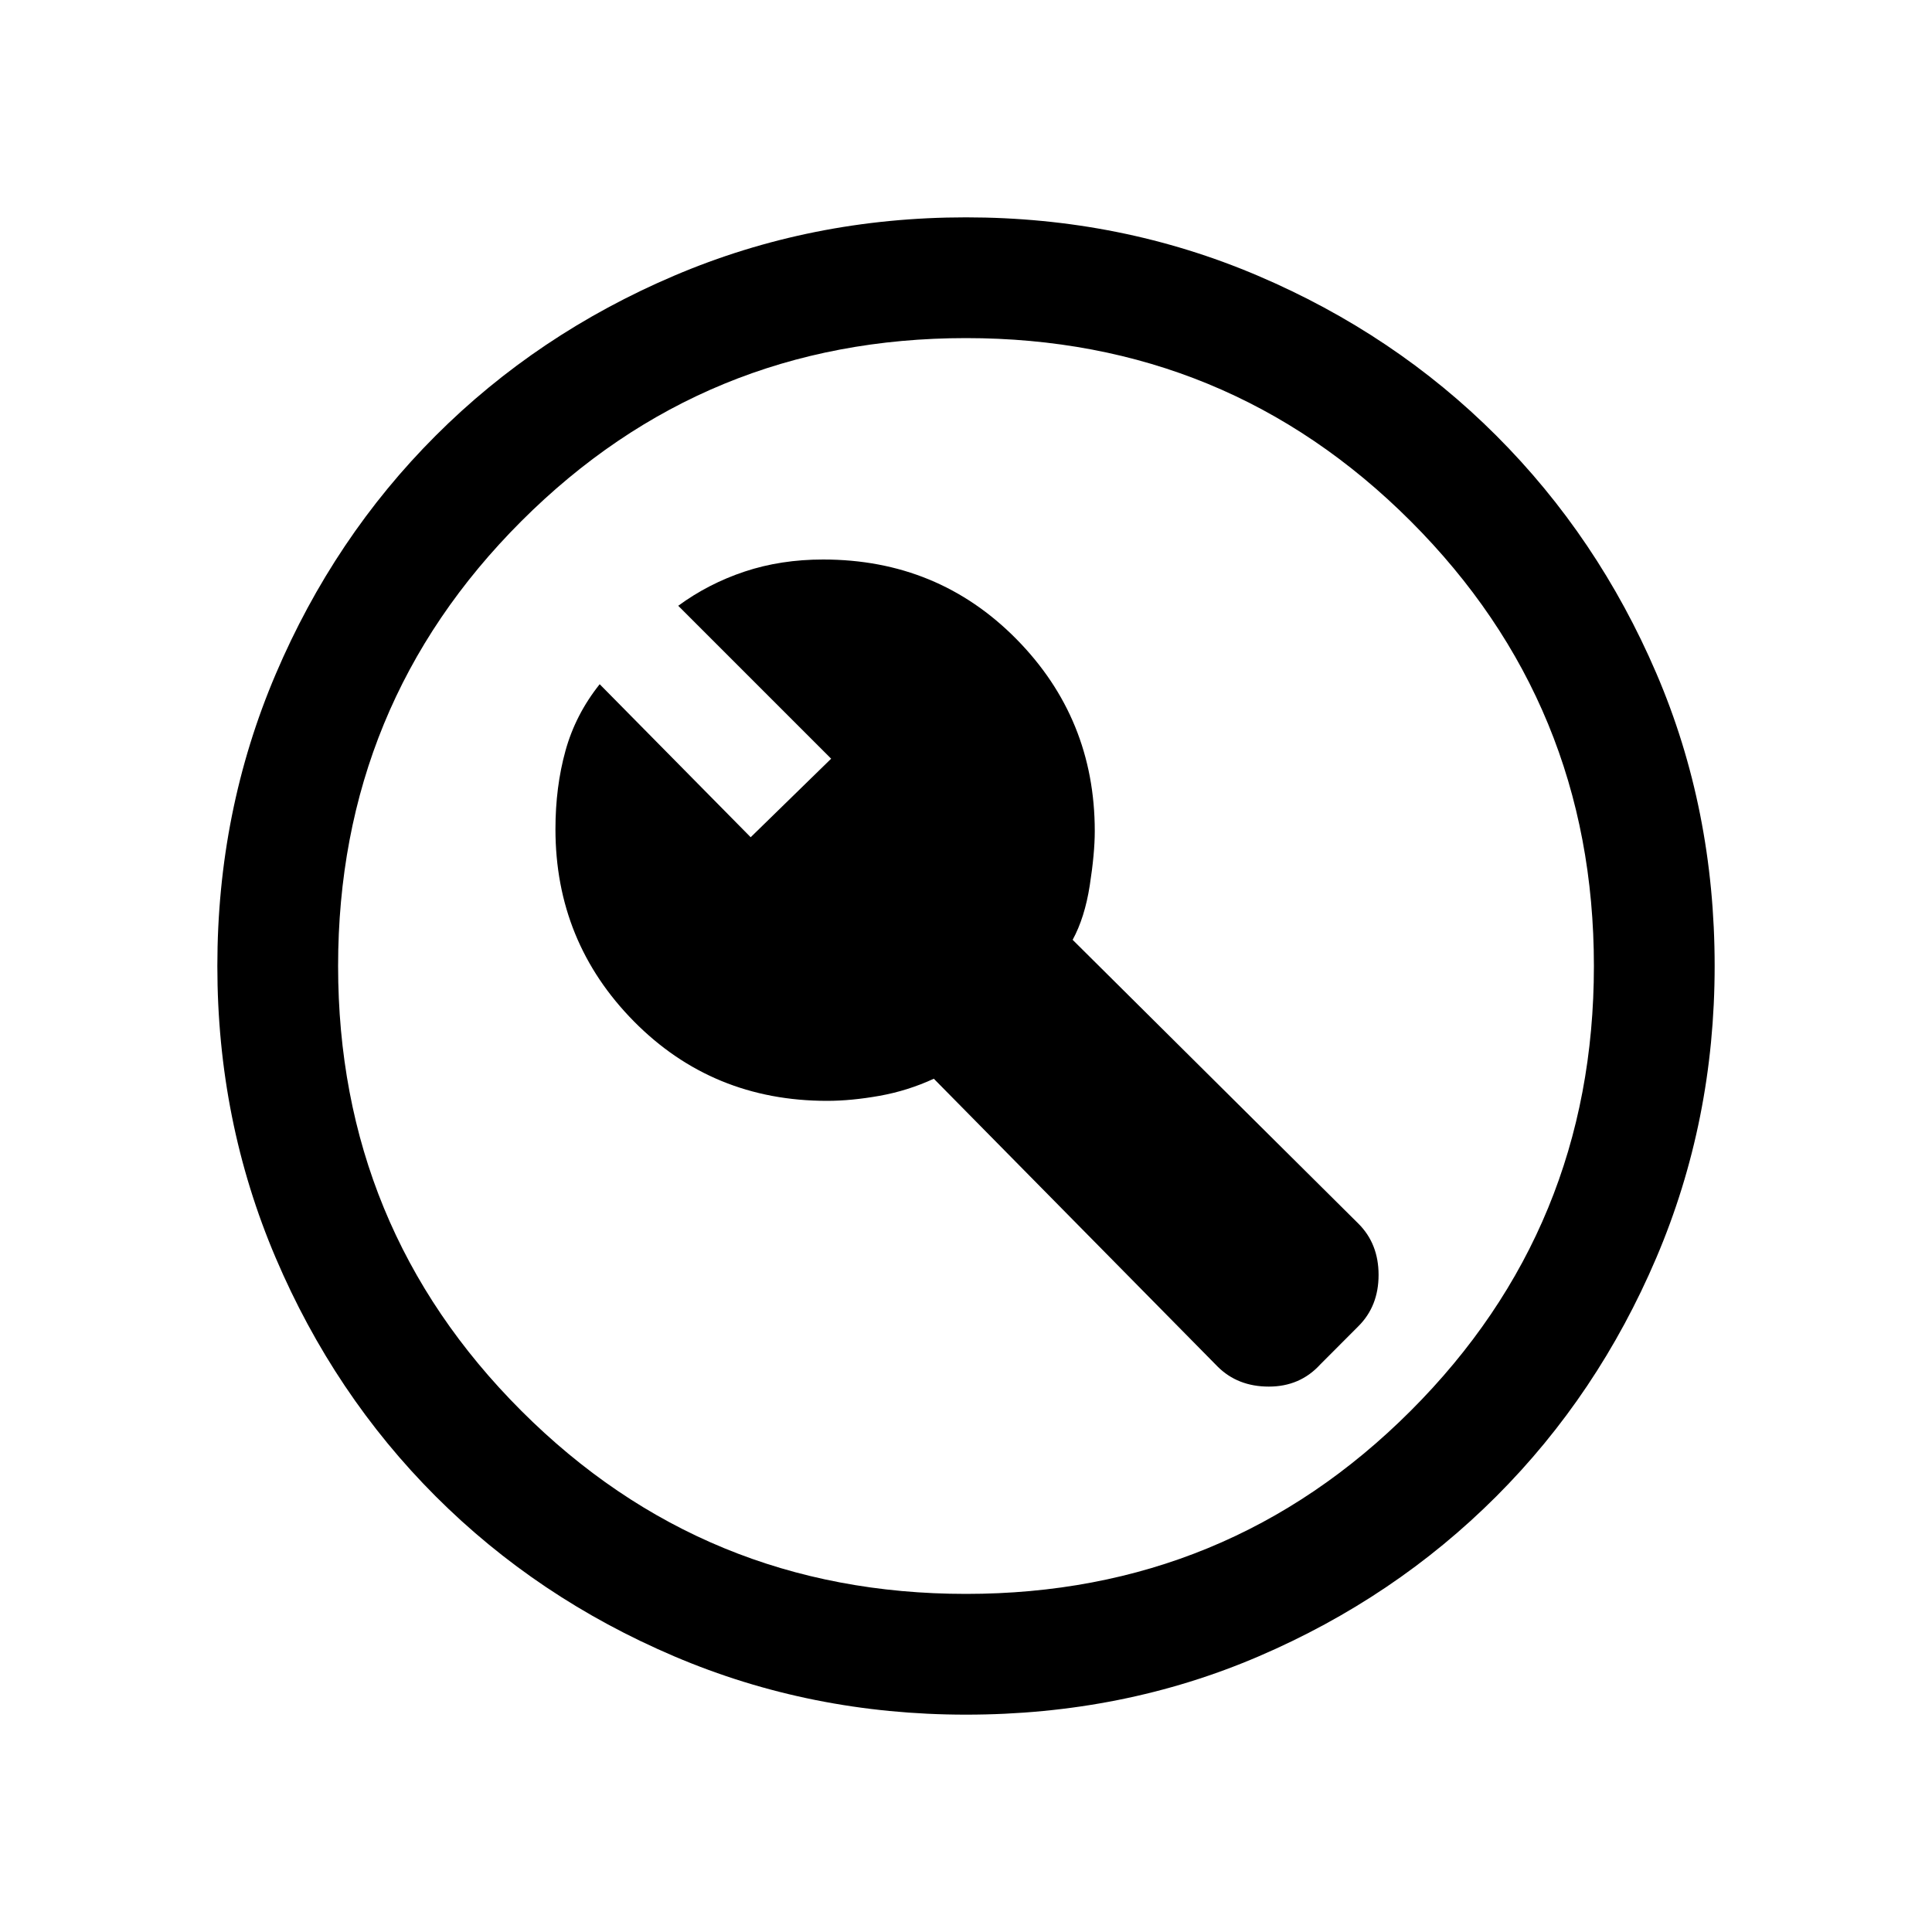 <svg xmlns="http://www.w3.org/2000/svg" height="20" width="20"><path d="M7.771 8.667 6.208 7.083Q5.958 7.396 5.854 7.771Q5.75 8.146 5.75 8.583Q5.75 9.75 6.562 10.573Q7.375 11.396 8.562 11.396Q8.812 11.396 9.104 11.344Q9.396 11.292 9.667 11.167L12.604 14.146Q12.812 14.354 13.135 14.354Q13.458 14.354 13.667 14.125L14.062 13.729Q14.271 13.521 14.271 13.198Q14.271 12.875 14.062 12.667L11.104 9.729Q11.229 9.5 11.281 9.167Q11.333 8.833 11.333 8.604Q11.333 7.438 10.521 6.615Q9.708 5.792 8.521 5.792Q8.083 5.792 7.708 5.917Q7.333 6.042 7.021 6.271L8.604 7.854ZM10 17.75Q8.396 17.75 6.979 17.146Q5.562 16.542 4.51 15.49Q3.458 14.438 2.854 13.021Q2.25 11.604 2.25 10Q2.25 8.396 2.854 6.979Q3.458 5.562 4.51 4.51Q5.562 3.458 6.979 2.854Q8.396 2.25 10 2.25Q11.604 2.25 13.021 2.854Q14.438 3.458 15.49 4.51Q16.542 5.562 17.146 6.969Q17.75 8.375 17.75 10Q17.75 11.604 17.146 13.021Q16.542 14.438 15.49 15.49Q14.438 16.542 13.031 17.146Q11.625 17.75 10 17.75ZM10 10Q10 10 10 10Q10 10 10 10Q10 10 10 10Q10 10 10 10Q10 10 10 10Q10 10 10 10Q10 10 10 10Q10 10 10 10ZM10 16.5Q12.708 16.5 14.604 14.604Q16.5 12.708 16.5 10Q16.5 7.292 14.604 5.396Q12.708 3.5 10 3.5Q7.292 3.5 5.396 5.396Q3.5 7.292 3.5 10Q3.5 12.708 5.396 14.604Q7.292 16.5 10 16.5Z"/></svg>